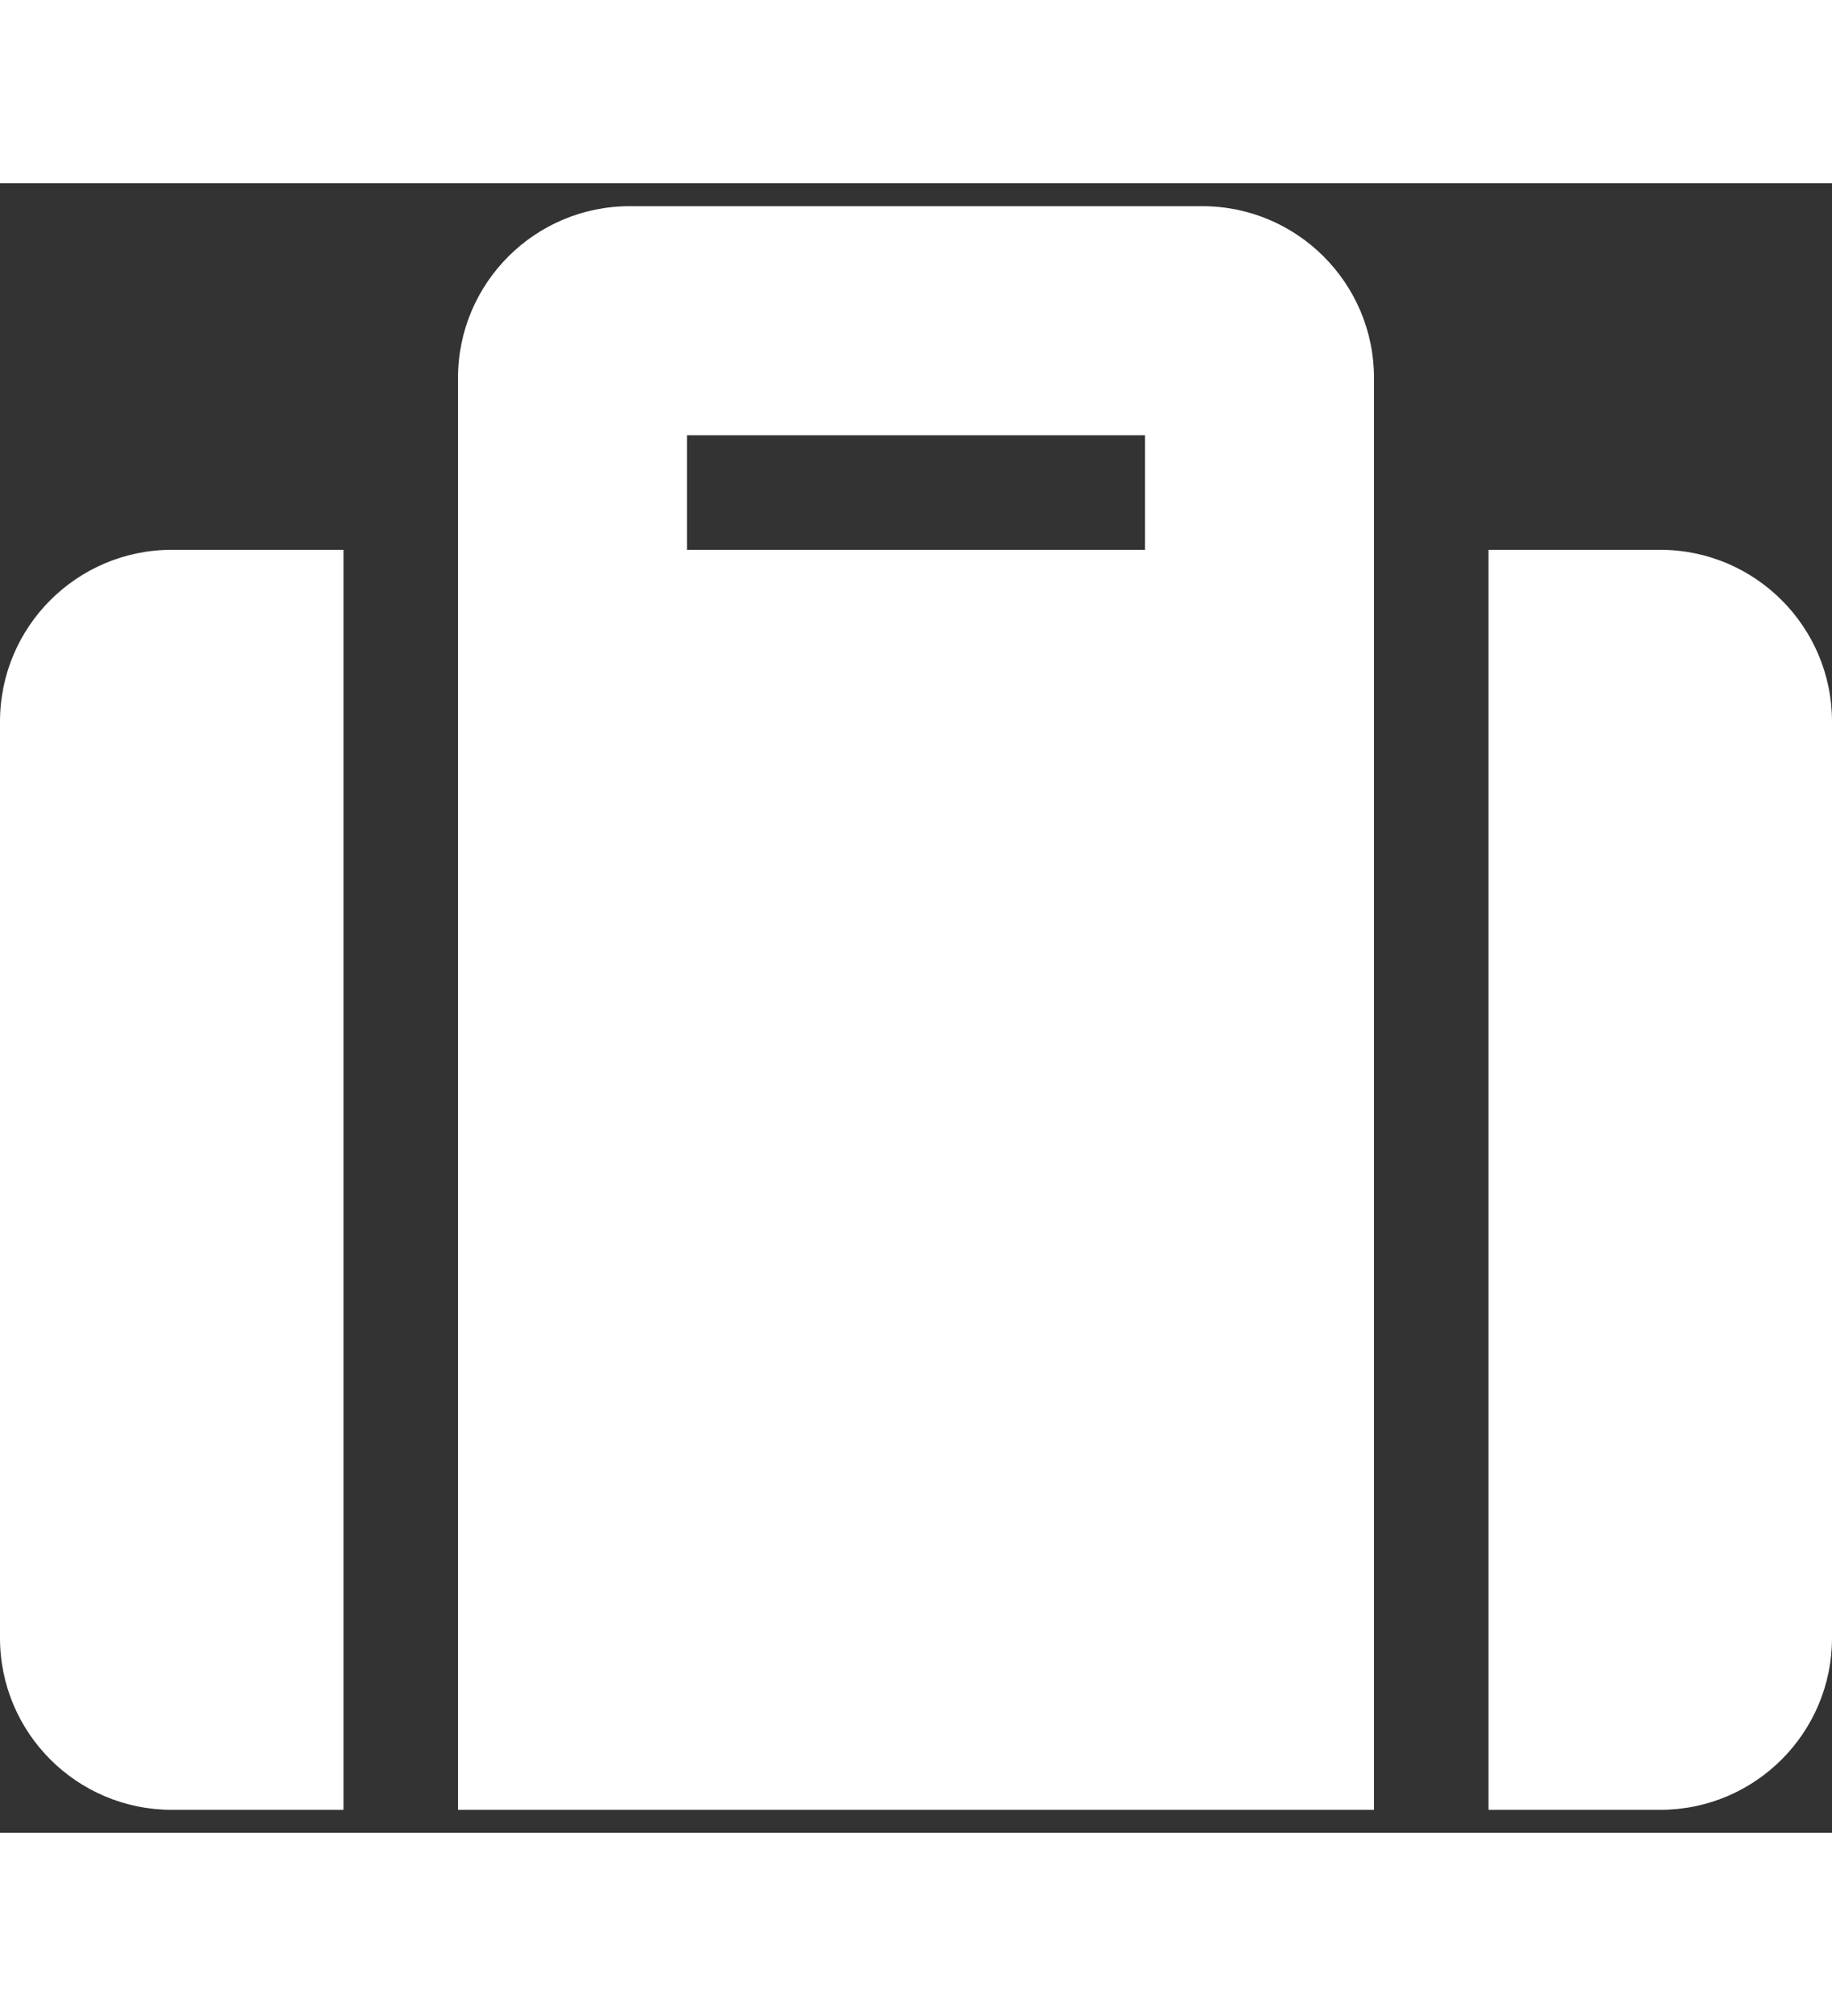 <svg width="20" height="22" viewBox="0 0 20 18" fill="none" xmlns="http://www.w3.org/2000/svg">
<rect x="0" y="0" width="20" height="18" fill="#333333" stroke="none"/>
<path d="M5 17.75H15V2.125C15 1.09 14.16 0.25 13.125 0.25H6.875C5.84 0.25 5 1.09 5 2.125V17.75ZM7.5 2.75H12.5V4H7.5V2.75ZM20 5.875V15.875C20 16.91 19.16 17.75 18.125 17.75H16.25V4H18.125C19.16 4 20 4.84 20 5.875ZM3.75 17.75H1.875C0.84 17.75 0 16.91 0 15.875V5.875C0 4.84 0.84 4 1.875 4H3.75V17.75Z" fill="white"/>
</svg>

